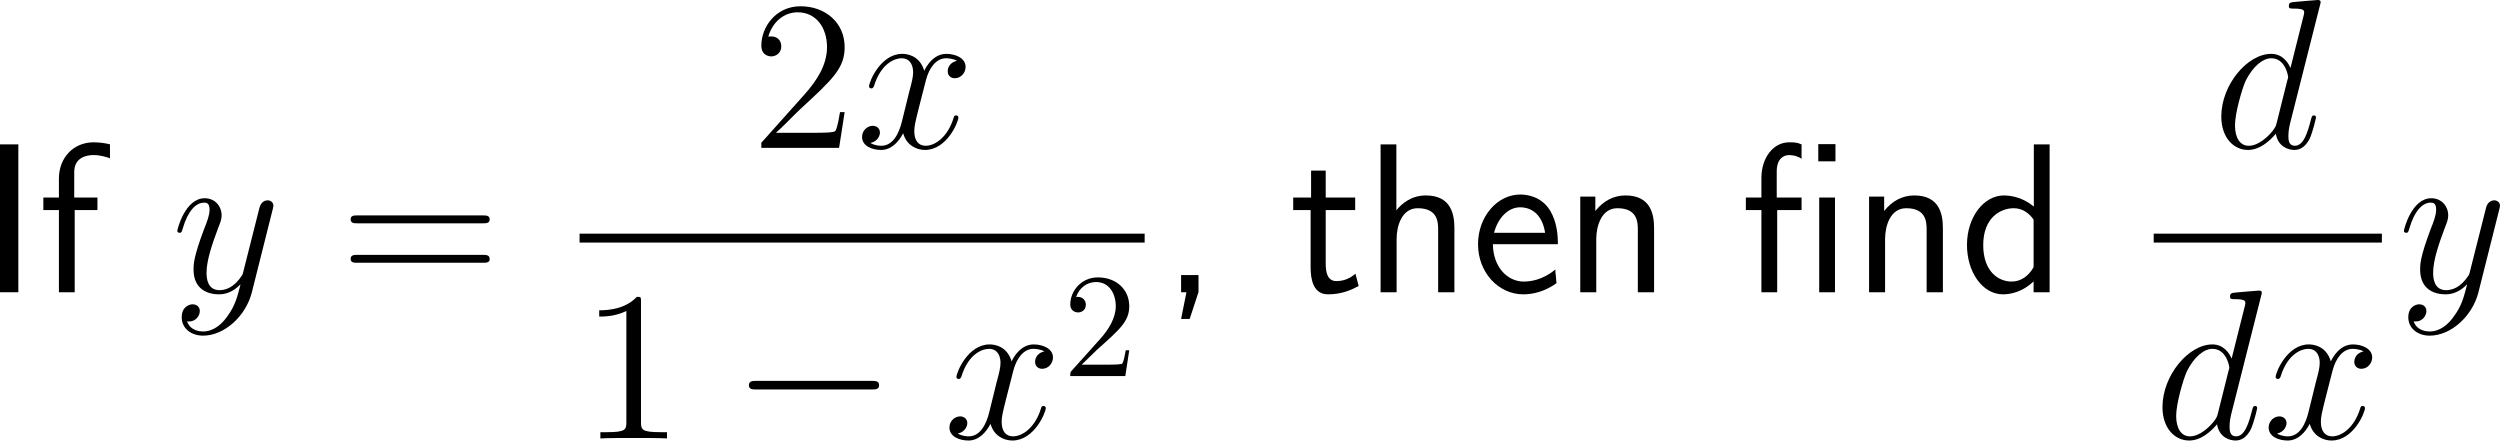 <?xml version="1.0" encoding="UTF-8"?>
<svg xmlns="http://www.w3.org/2000/svg" xmlns:xlink="http://www.w3.org/1999/xlink" width="210.353pt" height="37.067pt" viewBox="0 0 210.353 37.067" version="1.1">
<g id="surface1">
<path style=" stroke:none;fill-rule:nonzero;fill:rgb(0%,0%,0%);fill-opacity:1;" d="M 1.543 12.148 L 0 12.148 L 0 24.59 L 1.543 24.59 Z M 1.543 12.148 "/>
<path style=" stroke:none;fill-rule:nonzero;fill:rgb(0%,0%,0%);fill-opacity:1;" d="M 6.285 17.676 L 8.199 17.676 L 8.199 16.621 L 6.246 16.621 L 6.246 14.473 C 6.246 13.262 7.262 13.047 7.867 13.047 C 8.492 13.047 9.039 13.242 9.254 13.32 L 9.254 12.148 C 9.137 12.109 8.531 11.973 7.887 11.973 C 6.168 11.973 4.957 13.281 4.957 15.02 L 4.957 16.621 L 3.648 16.621 L 3.648 17.676 L 4.957 17.676 L 4.957 24.59 L 6.285 24.59 Z M 6.285 17.676 "/>
<path style=" stroke:none;fill-rule:nonzero;fill:rgb(0%,0%,0%);fill-opacity:1;" d="M 19.137 26.602 C 18.668 27.285 17.965 27.891 17.086 27.891 C 16.871 27.891 16.012 27.852 15.738 27.031 C 15.797 27.051 15.875 27.051 15.914 27.051 C 16.461 27.051 16.812 26.582 16.812 26.172 C 16.812 25.762 16.48 25.605 16.207 25.605 C 15.914 25.605 15.289 25.82 15.289 26.699 C 15.289 27.617 16.07 28.242 17.086 28.242 C 18.883 28.242 20.68 26.602 21.188 24.609 L 22.945 17.617 C 22.965 17.52 23.004 17.422 23.004 17.305 C 23.004 17.051 22.789 16.855 22.516 16.855 C 22.359 16.855 21.969 16.934 21.832 17.48 L 20.504 22.734 C 20.426 23.066 20.426 23.105 20.27 23.301 C 19.918 23.809 19.332 24.414 18.473 24.414 C 17.457 24.414 17.379 23.418 17.379 22.949 C 17.379 21.914 17.848 20.547 18.336 19.238 C 18.531 18.73 18.648 18.477 18.648 18.125 C 18.648 17.363 18.102 16.68 17.223 16.68 C 15.582 16.68 14.918 19.277 14.918 19.434 C 14.918 19.492 14.977 19.59 15.113 19.59 C 15.27 19.59 15.289 19.512 15.367 19.258 C 15.797 17.754 16.48 17.051 17.164 17.051 C 17.34 17.051 17.633 17.051 17.633 17.637 C 17.633 18.105 17.438 18.613 17.164 19.297 C 16.285 21.641 16.285 22.246 16.285 22.676 C 16.285 24.375 17.516 24.766 18.414 24.766 C 18.922 24.766 19.566 24.609 20.211 23.945 L 20.23 23.965 C 19.957 25.02 19.781 25.723 19.137 26.602 Z M 19.137 26.602 "/>
<path style=" stroke:none;fill-rule:nonzero;fill:rgb(0%,0%,0%);fill-opacity:1;" d="M 40.637 18.789 C 40.891 18.789 41.203 18.789 41.203 18.457 C 41.203 18.125 40.891 18.125 40.637 18.125 L 30.07 18.125 C 29.816 18.125 29.504 18.125 29.504 18.438 C 29.504 18.789 29.797 18.789 30.07 18.789 Z M 40.637 22.109 C 40.891 22.109 41.203 22.109 41.203 21.797 C 41.203 21.445 40.891 21.445 40.637 21.445 L 30.07 21.445 C 29.816 21.445 29.504 21.445 29.504 21.777 C 29.504 22.109 29.797 22.109 30.07 22.109 Z M 40.637 22.109 "/>
<path style=" stroke:none;fill-rule:nonzero;fill:rgb(0%,0%,0%);fill-opacity:1;" d="M 71.07 9.434 L 70.68 9.434 C 70.621 9.727 70.484 10.723 70.289 11.016 C 70.172 11.172 69.156 11.172 68.609 11.172 L 65.289 11.172 C 65.777 10.762 66.871 9.609 67.34 9.18 C 70.074 6.66 71.07 5.742 71.07 3.965 C 71.07 1.895 69.43 0.527 67.359 0.527 C 65.27 0.527 64.059 2.285 64.059 3.828 C 64.059 4.746 64.84 4.746 64.898 4.746 C 65.27 4.746 65.738 4.473 65.738 3.906 C 65.738 3.398 65.406 3.066 64.898 3.066 C 64.742 3.066 64.703 3.066 64.645 3.086 C 64.996 1.855 65.953 1.035 67.125 1.035 C 68.648 1.035 69.586 2.305 69.586 3.965 C 69.586 5.488 68.707 6.816 67.672 7.969 L 64.059 12.012 L 64.059 12.441 L 70.602 12.441 Z M 71.07 9.434 "/>
<path style=" stroke:none;fill-rule:nonzero;fill:rgb(0%,0%,0%);fill-opacity:1;" d="M 80.523 5.117 C 79.957 5.234 79.742 5.664 79.742 5.996 C 79.742 6.426 80.074 6.582 80.328 6.582 C 80.875 6.582 81.246 6.113 81.246 5.625 C 81.246 4.883 80.387 4.531 79.625 4.531 C 78.531 4.531 77.926 5.605 77.77 5.957 C 77.359 4.609 76.246 4.531 75.914 4.531 C 74.098 4.531 73.121 6.875 73.121 7.285 C 73.121 7.344 73.199 7.441 73.316 7.441 C 73.453 7.441 73.492 7.324 73.531 7.266 C 74.137 5.273 75.348 4.902 75.855 4.902 C 76.676 4.902 76.832 5.645 76.832 6.074 C 76.832 6.465 76.734 6.875 76.5 7.734 L 75.895 10.195 C 75.641 11.27 75.113 12.266 74.156 12.266 C 74.078 12.266 73.629 12.266 73.238 12.031 C 73.883 11.895 74.039 11.367 74.039 11.152 C 74.039 10.801 73.766 10.586 73.434 10.586 C 73.004 10.586 72.535 10.957 72.535 11.523 C 72.535 12.285 73.375 12.617 74.137 12.617 C 74.996 12.617 75.621 11.934 75.992 11.211 C 76.285 12.266 77.164 12.617 77.828 12.617 C 79.664 12.617 80.641 10.273 80.641 9.883 C 80.641 9.785 80.562 9.707 80.445 9.707 C 80.289 9.707 80.27 9.805 80.23 9.941 C 79.742 11.523 78.688 12.266 77.887 12.266 C 77.262 12.266 76.93 11.797 76.93 11.055 C 76.93 10.664 76.988 10.371 77.281 9.199 L 77.906 6.758 C 78.18 5.684 78.785 4.902 79.605 4.902 C 79.645 4.902 80.152 4.902 80.523 5.117 Z M 80.523 5.117 "/>
<path style=" stroke:none;fill-rule:nonzero;fill:rgb(0%,0%,0%);fill-opacity:1;" d="M 48.766 19.66 L 96.312 19.66 L 96.312 20.41 L 48.766 20.41 Z M 48.766 19.66 "/>
<path style=" stroke:none;fill-rule:nonzero;fill:rgb(0%,0%,0%);fill-opacity:1;" d="M 53.934 25.406 C 53.934 24.977 53.934 24.977 53.582 24.977 C 53.152 25.445 52.254 26.109 50.418 26.109 L 50.418 26.637 C 50.828 26.637 51.727 26.637 52.703 26.168 L 52.703 35.504 C 52.703 36.148 52.645 36.363 51.082 36.363 L 50.516 36.363 L 50.516 36.891 C 51.004 36.852 52.742 36.852 53.328 36.852 C 53.914 36.852 55.652 36.852 56.121 36.891 L 56.121 36.363 L 55.574 36.363 C 53.992 36.363 53.934 36.148 53.934 35.504 Z M 53.934 25.406 "/>
<path style=" stroke:none;fill-rule:nonzero;fill:rgb(0%,0%,0%);fill-opacity:1;" d="M 73.344 32.77 C 73.656 32.77 73.969 32.77 73.969 32.418 C 73.969 32.047 73.656 32.047 73.344 32.047 L 63.637 32.047 C 63.344 32.047 63.012 32.047 63.012 32.418 C 63.012 32.77 63.344 32.77 63.637 32.77 Z M 73.344 32.77 "/>
<path style=" stroke:none;fill-rule:nonzero;fill:rgb(0%,0%,0%);fill-opacity:1;" d="M 87.875 29.566 C 87.309 29.684 87.094 30.113 87.094 30.445 C 87.094 30.875 87.426 31.031 87.68 31.031 C 88.227 31.031 88.598 30.562 88.598 30.074 C 88.598 29.332 87.738 28.98 86.977 28.98 C 85.883 28.98 85.277 30.055 85.121 30.406 C 84.711 29.059 83.598 28.98 83.266 28.98 C 81.449 28.98 80.473 31.324 80.473 31.734 C 80.473 31.793 80.551 31.891 80.668 31.891 C 80.805 31.891 80.844 31.773 80.883 31.715 C 81.488 29.723 82.699 29.352 83.207 29.352 C 84.027 29.352 84.184 30.094 84.184 30.523 C 84.184 30.914 84.086 31.324 83.852 32.184 L 83.246 34.645 C 82.992 35.719 82.465 36.715 81.508 36.715 C 81.43 36.715 80.98 36.715 80.59 36.48 C 81.234 36.344 81.391 35.816 81.391 35.602 C 81.391 35.25 81.117 35.035 80.785 35.035 C 80.355 35.035 79.887 35.406 79.887 35.973 C 79.887 36.734 80.727 37.066 81.488 37.066 C 82.348 37.066 82.973 36.383 83.344 35.66 C 83.637 36.715 84.516 37.066 85.18 37.066 C 87.016 37.066 87.992 34.723 87.992 34.332 C 87.992 34.234 87.914 34.156 87.797 34.156 C 87.641 34.156 87.621 34.254 87.582 34.391 C 87.094 35.973 86.039 36.715 85.238 36.715 C 84.613 36.715 84.281 36.246 84.281 35.504 C 84.281 35.113 84.34 34.82 84.633 33.648 L 85.258 31.207 C 85.531 30.133 86.137 29.352 86.957 29.352 C 86.996 29.352 87.504 29.352 87.875 29.566 Z M 87.875 29.566 "/>
<path style=" stroke:none;fill-rule:nonzero;fill:rgb(0%,0%,0%);fill-opacity:1;" d="M 91.012 30.684 L 92.34 29.395 C 94.273 27.676 95.016 27.012 95.016 25.762 C 95.016 24.336 93.902 23.34 92.379 23.34 C 90.973 23.34 90.055 24.492 90.055 25.605 C 90.055 26.289 90.68 26.289 90.719 26.289 C 90.934 26.289 91.363 26.152 91.363 25.625 C 91.363 25.312 91.129 24.98 90.699 24.98 C 90.602 24.98 90.582 24.98 90.543 25 C 90.816 24.18 91.5 23.73 92.223 23.73 C 93.355 23.73 93.883 24.746 93.883 25.762 C 93.883 26.758 93.277 27.734 92.574 28.516 L 90.191 31.172 C 90.055 31.309 90.055 31.348 90.055 31.641 L 94.684 31.641 L 95.016 29.473 L 94.723 29.473 C 94.645 29.844 94.566 30.391 94.43 30.586 C 94.352 30.684 93.531 30.684 93.258 30.684 Z M 91.012 30.684 "/>
<path style=" stroke:none;fill-rule:nonzero;fill:rgb(0%,0%,0%);fill-opacity:1;" d="M 100.844 24.57 L 100.844 23.145 L 99.379 23.145 L 99.379 24.59 L 99.828 24.59 L 99.379 26.836 L 100.102 26.836 Z M 100.844 24.57 "/>
<path style=" stroke:none;fill-rule:nonzero;fill:rgb(0%,0%,0%);fill-opacity:1;" d="M 111.547 17.676 L 114.027 17.676 L 114.027 16.621 L 111.547 16.621 L 111.547 14.355 L 110.316 14.355 L 110.316 16.621 L 108.812 16.621 L 108.812 17.676 L 110.277 17.676 L 110.277 22.5 C 110.277 23.535 110.512 24.766 111.742 24.766 C 112.953 24.766 113.773 24.355 114.32 24.062 L 114.047 23.027 C 113.422 23.594 112.758 23.652 112.445 23.652 C 111.645 23.652 111.547 22.812 111.547 22.188 Z M 111.547 17.676 "/>
<path style=" stroke:none;fill-rule:nonzero;fill:rgb(0%,0%,0%);fill-opacity:1;" d="M 122.375 19.199 C 122.375 18.105 122.141 16.445 119.973 16.445 C 118.742 16.445 117.922 17.148 117.492 17.695 L 117.492 12.148 L 116.164 12.148 L 116.164 24.59 L 117.512 24.59 L 117.512 20.117 C 117.512 19.023 117.941 17.52 119.289 17.52 C 120.969 17.52 121.008 18.691 121.008 19.316 L 121.008 24.59 L 122.375 24.59 Z M 122.375 19.199 "/>
<path style=" stroke:none;fill-rule:nonzero;fill:rgb(0%,0%,0%);fill-opacity:1;" d="M 131.082 20.547 C 131.082 19.785 131.004 18.691 130.438 17.734 C 129.695 16.504 128.445 16.367 127.918 16.367 C 125.984 16.367 124.363 18.223 124.363 20.547 C 124.363 22.93 126.082 24.766 128.172 24.766 C 128.992 24.766 129.988 24.531 130.965 23.828 C 130.965 23.75 130.906 23.184 130.906 23.164 C 130.887 23.145 130.867 22.734 130.867 22.676 C 129.793 23.574 128.738 23.691 128.211 23.691 C 126.824 23.691 125.633 22.461 125.613 20.547 Z M 125.711 19.59 C 126.023 18.379 126.863 17.441 127.918 17.441 C 128.484 17.441 129.715 17.695 130.008 19.59 Z M 125.711 19.59 "/>
<path style=" stroke:none;fill-rule:nonzero;fill:rgb(0%,0%,0%);fill-opacity:1;" d="M 139.176 19.199 C 139.176 18.105 138.941 16.445 136.773 16.445 C 135.777 16.445 134.918 16.895 134.234 17.754 L 134.234 16.543 L 132.965 16.543 L 132.965 24.59 L 134.312 24.59 L 134.312 20.117 C 134.312 19.023 134.742 17.52 136.09 17.52 C 137.77 17.52 137.809 18.691 137.809 19.316 L 137.809 24.59 L 139.176 24.59 Z M 139.176 19.199 "/>
<path style=" stroke:none;fill-rule:nonzero;fill:rgb(0%,0%,0%);fill-opacity:1;" d="M 154.438 12.129 L 152.992 12.129 L 152.992 13.574 L 154.438 13.574 Z M 154.398 16.621 L 153.07 16.621 L 153.07 24.59 L 154.398 24.59 Z M 149.535 17.676 L 151.586 17.676 L 151.586 16.621 L 149.496 16.621 L 149.496 14.434 C 149.496 13.359 150.062 13.047 150.551 13.047 C 150.941 13.047 151.352 13.184 151.586 13.359 L 151.586 12.148 C 151.234 12.012 151.117 11.973 150.551 11.973 C 149.223 11.973 148.207 13.242 148.207 14.98 L 148.207 16.621 L 146.898 16.621 L 146.898 17.676 L 148.207 17.676 L 148.207 24.59 L 149.535 24.59 Z M 149.535 17.676 "/>
<path style=" stroke:none;fill-rule:nonzero;fill:rgb(0%,0%,0%);fill-opacity:1;" d="M 163.477 19.199 C 163.477 18.105 163.242 16.445 161.074 16.445 C 160.078 16.445 159.219 16.895 158.535 17.754 L 158.535 16.543 L 157.266 16.543 L 157.266 24.59 L 158.613 24.59 L 158.613 20.117 C 158.613 19.023 159.043 17.52 160.391 17.52 C 162.07 17.52 162.109 18.691 162.109 19.316 L 162.109 24.59 L 163.477 24.59 Z M 163.477 19.199 "/>
<path style=" stroke:none;fill-rule:nonzero;fill:rgb(0%,0%,0%);fill-opacity:1;" d="M 172.457 12.148 L 171.129 12.148 L 171.129 17.383 C 170.309 16.699 169.371 16.445 168.609 16.445 C 166.91 16.445 165.504 18.281 165.504 20.605 C 165.504 22.93 166.832 24.766 168.531 24.766 C 169.195 24.766 170.211 24.551 171.109 23.672 L 171.109 24.59 L 172.457 24.59 Z M 171.109 22.48 C 170.68 23.242 170.035 23.691 169.254 23.691 C 168.16 23.691 166.871 22.852 166.871 20.625 C 166.871 18.242 168.395 17.52 169.43 17.52 C 170.133 17.52 170.699 17.891 171.109 18.477 Z M 171.109 22.48 "/>
<path style=" stroke:none;fill-rule:nonzero;fill:rgb(0%,0%,0%);fill-opacity:1;" d="M 195.203 0.449 C 195.223 0.371 195.262 0.273 195.262 0.176 C 195.262 0 195.066 0 195.027 0 C 195.027 0 194.148 0.078 194.051 0.078 C 193.738 0.098 193.484 0.137 193.152 0.156 C 192.703 0.195 192.586 0.215 192.586 0.527 C 192.586 0.723 192.723 0.723 192.977 0.723 C 193.855 0.723 193.875 0.879 193.875 1.055 C 193.875 1.172 193.836 1.309 193.816 1.367 L 192.723 5.723 C 192.527 5.254 192.039 4.531 191.102 4.531 C 189.09 4.531 186.902 7.148 186.902 9.805 C 186.902 11.582 187.938 12.617 189.148 12.617 C 190.145 12.617 190.984 11.855 191.492 11.25 C 191.668 12.324 192.508 12.617 193.055 12.617 C 193.582 12.617 194.012 12.305 194.344 11.66 C 194.617 11.035 194.871 9.941 194.871 9.883 C 194.871 9.785 194.812 9.707 194.695 9.707 C 194.539 9.707 194.52 9.805 194.441 10.078 C 194.168 11.133 193.836 12.266 193.094 12.266 C 192.586 12.266 192.547 11.797 192.547 11.445 C 192.547 11.367 192.547 10.996 192.664 10.488 Z M 191.57 10.312 C 191.492 10.605 191.492 10.645 191.238 10.996 C 190.848 11.484 190.047 12.266 189.207 12.266 C 188.484 12.266 188.055 11.602 188.055 10.547 C 188.055 9.551 188.621 7.539 188.953 6.797 C 189.578 5.547 190.418 4.902 191.102 4.902 C 192.293 4.902 192.527 6.367 192.527 6.504 C 192.527 6.523 192.469 6.758 192.449 6.797 Z M 191.57 10.312 "/>
<path style=" stroke:none;fill-rule:nonzero;fill:rgb(0%,0%,0%);fill-opacity:1;" d="M 181.215 19.66 L 200.414 19.66 L 200.414 20.41 L 181.215 20.41 Z M 181.215 19.66 "/>
<path style=" stroke:none;fill-rule:nonzero;fill:rgb(0%,0%,0%);fill-opacity:1;" d="M 190.254 24.898 C 190.273 24.82 190.312 24.723 190.312 24.625 C 190.312 24.449 190.117 24.449 190.078 24.449 C 190.078 24.449 189.199 24.527 189.102 24.527 C 188.789 24.547 188.535 24.586 188.203 24.605 C 187.754 24.645 187.637 24.664 187.637 24.977 C 187.637 25.172 187.773 25.172 188.027 25.172 C 188.906 25.172 188.926 25.328 188.926 25.504 C 188.926 25.621 188.887 25.758 188.867 25.816 L 187.773 30.172 C 187.578 29.703 187.09 28.98 186.152 28.98 C 184.141 28.98 181.953 31.598 181.953 34.254 C 181.953 36.031 182.988 37.066 184.199 37.066 C 185.195 37.066 186.035 36.305 186.543 35.699 C 186.719 36.773 187.559 37.066 188.105 37.066 C 188.633 37.066 189.062 36.754 189.395 36.109 C 189.668 35.484 189.922 34.391 189.922 34.332 C 189.922 34.234 189.863 34.156 189.746 34.156 C 189.59 34.156 189.57 34.254 189.492 34.527 C 189.219 35.582 188.887 36.715 188.145 36.715 C 187.637 36.715 187.598 36.246 187.598 35.895 C 187.598 35.816 187.598 35.445 187.715 34.938 Z M 186.621 34.762 C 186.543 35.055 186.543 35.094 186.289 35.445 C 185.898 35.934 185.098 36.715 184.258 36.715 C 183.535 36.715 183.105 36.051 183.105 34.996 C 183.105 34 183.672 31.988 184.004 31.246 C 184.629 29.996 185.469 29.352 186.152 29.352 C 187.344 29.352 187.578 30.816 187.578 30.953 C 187.578 30.973 187.52 31.207 187.5 31.246 Z M 186.621 34.762 "/>
<path style=" stroke:none;fill-rule:nonzero;fill:rgb(0%,0%,0%);fill-opacity:1;" d="M 198.875 29.566 C 198.309 29.684 198.094 30.113 198.094 30.445 C 198.094 30.875 198.426 31.031 198.68 31.031 C 199.227 31.031 199.598 30.562 199.598 30.074 C 199.598 29.332 198.738 28.98 197.977 28.98 C 196.883 28.98 196.277 30.055 196.121 30.406 C 195.711 29.059 194.598 28.98 194.266 28.98 C 192.449 28.98 191.473 31.324 191.473 31.734 C 191.473 31.793 191.551 31.891 191.668 31.891 C 191.805 31.891 191.844 31.773 191.883 31.715 C 192.488 29.723 193.699 29.352 194.207 29.352 C 195.027 29.352 195.184 30.094 195.184 30.523 C 195.184 30.914 195.086 31.324 194.852 32.184 L 194.246 34.645 C 193.992 35.719 193.465 36.715 192.508 36.715 C 192.43 36.715 191.98 36.715 191.59 36.48 C 192.234 36.344 192.391 35.816 192.391 35.602 C 192.391 35.25 192.117 35.035 191.785 35.035 C 191.355 35.035 190.887 35.406 190.887 35.973 C 190.887 36.734 191.727 37.066 192.488 37.066 C 193.348 37.066 193.973 36.383 194.344 35.66 C 194.637 36.715 195.516 37.066 196.18 37.066 C 198.016 37.066 198.992 34.723 198.992 34.332 C 198.992 34.234 198.914 34.156 198.797 34.156 C 198.641 34.156 198.621 34.254 198.582 34.391 C 198.094 35.973 197.039 36.715 196.238 36.715 C 195.613 36.715 195.281 36.246 195.281 35.504 C 195.281 35.113 195.34 34.82 195.633 33.648 L 196.258 31.207 C 196.531 30.133 197.137 29.352 197.957 29.352 C 197.996 29.352 198.504 29.352 198.875 29.566 Z M 198.875 29.566 "/>
<path style=" stroke:none;fill-rule:nonzero;fill:rgb(0%,0%,0%);fill-opacity:1;" d="M 206.484 26.602 C 206.016 27.285 205.312 27.891 204.434 27.891 C 204.219 27.891 203.359 27.852 203.086 27.031 C 203.145 27.051 203.223 27.051 203.262 27.051 C 203.809 27.051 204.16 26.582 204.16 26.172 C 204.16 25.762 203.828 25.605 203.555 25.605 C 203.262 25.605 202.637 25.82 202.637 26.699 C 202.637 27.617 203.418 28.242 204.434 28.242 C 206.23 28.242 208.027 26.602 208.535 24.609 L 210.293 17.617 C 210.312 17.52 210.352 17.422 210.352 17.305 C 210.352 17.051 210.137 16.855 209.863 16.855 C 209.707 16.855 209.316 16.934 209.18 17.48 L 207.852 22.734 C 207.773 23.066 207.773 23.105 207.617 23.301 C 207.266 23.809 206.68 24.414 205.82 24.414 C 204.805 24.414 204.727 23.418 204.727 22.949 C 204.727 21.914 205.195 20.547 205.684 19.238 C 205.879 18.73 205.996 18.477 205.996 18.125 C 205.996 17.363 205.449 16.68 204.57 16.68 C 202.93 16.68 202.266 19.277 202.266 19.434 C 202.266 19.492 202.324 19.59 202.461 19.59 C 202.617 19.59 202.637 19.512 202.715 19.258 C 203.145 17.754 203.828 17.051 204.512 17.051 C 204.688 17.051 204.98 17.051 204.98 17.637 C 204.98 18.105 204.785 18.613 204.512 19.297 C 203.633 21.641 203.633 22.246 203.633 22.676 C 203.633 24.375 204.863 24.766 205.762 24.766 C 206.27 24.766 206.914 24.609 207.559 23.945 L 207.578 23.965 C 207.305 25.02 207.129 25.723 206.484 26.602 Z M 206.484 26.602 "/>
</g>
</svg>
